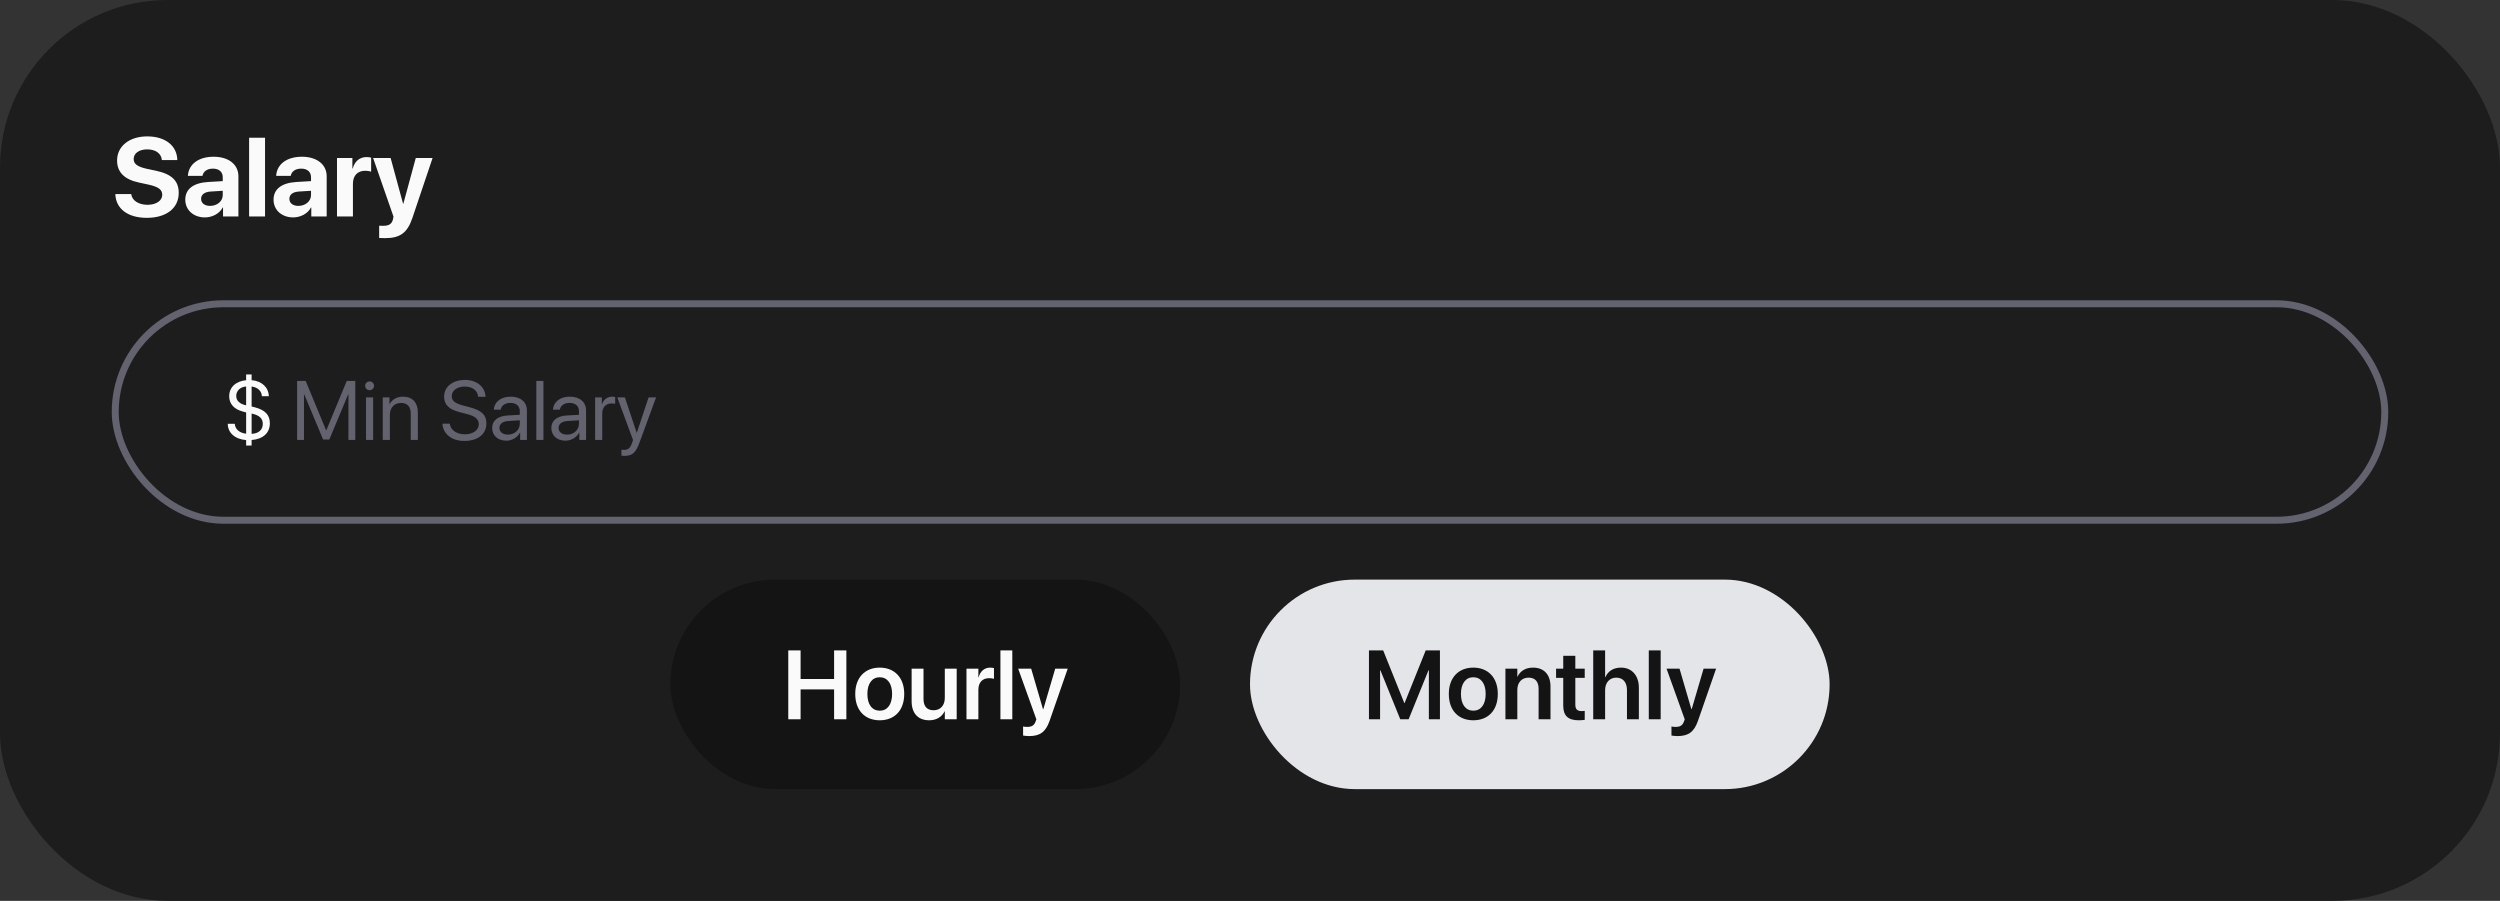 <svg width="358" height="129" viewBox="0 0 358 129" fill="none" xmlns="http://www.w3.org/2000/svg">
<rect x="0" y="0" width="358" height="129" fill="#333333" stroke="none"/>
<rect width="358" height="129" rx="24" fill="#1D1D1D"/>
<path d="M16.516 27.789H18.789C18.898 28.719 19.867 29.328 21.117 29.328C22.375 29.328 23.234 28.727 23.234 27.898C23.234 27.164 22.695 26.758 21.336 26.453L19.867 26.133C17.789 25.688 16.766 24.633 16.766 22.984C16.766 20.906 18.562 19.531 21.078 19.531C23.703 19.531 25.352 20.883 25.391 22.922H23.18C23.102 21.969 22.266 21.391 21.086 21.391C19.922 21.391 19.141 21.945 19.141 22.781C19.141 23.477 19.688 23.867 20.984 24.164L22.352 24.453C24.609 24.938 25.594 25.906 25.594 27.625C25.594 29.812 23.82 31.195 21.023 31.195C18.312 31.195 16.586 29.906 16.516 27.789ZM30.086 29.484C31.078 29.484 31.898 28.836 31.898 27.93V27.32L30.133 27.43C29.281 27.492 28.797 27.875 28.797 28.469C28.797 29.094 29.312 29.484 30.086 29.484ZM29.336 31.133C27.742 31.133 26.531 30.102 26.531 28.594C26.531 27.07 27.703 26.188 29.789 26.062L31.898 25.938V25.383C31.898 24.602 31.352 24.148 30.492 24.148C29.641 24.148 29.102 24.57 28.992 25.188H26.906C26.992 23.562 28.375 22.445 30.594 22.445C32.742 22.445 34.141 23.555 34.141 25.242V31H31.938V29.719H31.891C31.422 30.609 30.383 31.133 29.336 31.133ZM35.672 31V19.727H37.953V31H35.672ZM42.727 29.484C43.719 29.484 44.539 28.836 44.539 27.93V27.32L42.773 27.43C41.922 27.492 41.438 27.875 41.438 28.469C41.438 29.094 41.953 29.484 42.727 29.484ZM41.977 31.133C40.383 31.133 39.172 30.102 39.172 28.594C39.172 27.07 40.344 26.188 42.43 26.062L44.539 25.938V25.383C44.539 24.602 43.992 24.148 43.133 24.148C42.281 24.148 41.742 24.57 41.633 25.188H39.547C39.633 23.562 41.016 22.445 43.234 22.445C45.383 22.445 46.781 23.555 46.781 25.242V31H44.578V29.719H44.531C44.062 30.609 43.023 31.133 41.977 31.133ZM48.258 31V22.625H50.461V24.133H50.508C50.805 23.07 51.516 22.492 52.5 22.492C52.766 22.492 52.992 22.531 53.148 22.578V24.586C52.961 24.508 52.648 24.453 52.32 24.453C51.195 24.453 50.539 25.141 50.539 26.32V31H48.258ZM55.156 34.102C55.078 34.102 54.367 34.094 54.297 34.078V32.32C54.367 32.336 54.781 32.336 54.867 32.336C55.703 32.336 56.117 32.07 56.273 31.406C56.273 31.375 56.359 31.039 56.344 31.008L53.43 22.625H55.938L57.719 29.172H57.758L59.539 22.625H61.945L59.062 31.188C58.344 33.336 57.297 34.102 55.156 34.102Z" fill="#FAFAFA"/>
<rect x="16" y="43" width="326" height="32" rx="16" fill="#1D1D1D"/>
<rect x="16.5" y="43.5" width="325" height="31" rx="15.5" stroke="#9292A6" stroke-opacity="0.6"/>
<path d="M36.031 63.803H35.246V63.018C33.664 62.9 32.621 61.992 32.615 60.685H33.617C33.682 61.471 34.279 61.992 35.246 62.109V59.062L34.777 58.934C33.523 58.605 32.82 57.838 32.82 56.748C32.82 55.465 33.752 54.592 35.246 54.445V53.625H36.031V54.44C37.496 54.562 38.457 55.471 38.498 56.736H37.502C37.478 56.01 36.898 55.453 36.031 55.348V58.213L36.529 58.336C37.959 58.717 38.645 59.426 38.645 60.609C38.645 61.998 37.678 62.877 36.031 63.012V63.803ZM37.631 60.691C37.631 59.918 37.139 59.455 36.031 59.221V62.127C37.051 62.074 37.631 61.547 37.631 60.691ZM33.828 56.69C33.828 57.387 34.32 57.85 35.246 58.043V55.348C34.426 55.395 33.828 55.951 33.828 56.69Z" fill="#FAFAFA"/>
<path d="M50.879 63H49.895V56.484H49.853L47.158 62.941H46.268L43.572 56.484H43.531V63H42.547V54.545H43.772L46.69 61.6H46.736L49.654 54.545H50.879V63ZM52.414 63V56.906H53.434V63H52.414ZM52.924 55.881C52.578 55.881 52.291 55.594 52.291 55.248C52.291 54.897 52.578 54.615 52.924 54.615C53.275 54.615 53.562 54.897 53.562 55.248C53.562 55.594 53.275 55.881 52.924 55.881ZM54.81 63V56.906H55.772V57.879H55.795C56.135 57.223 56.785 56.801 57.728 56.801C59.065 56.801 59.838 57.662 59.838 59.045V63H58.818V59.227C58.818 58.242 58.355 57.703 57.418 57.703C56.457 57.703 55.83 58.383 55.83 59.414V63H54.81ZM63.353 60.674H64.414C64.514 61.588 65.381 62.191 66.588 62.191C67.731 62.191 68.562 61.588 68.562 60.756C68.562 60.041 68.064 59.602 66.928 59.309L65.844 59.027C64.285 58.629 63.594 57.943 63.594 56.795C63.594 55.389 64.824 54.404 66.582 54.404C68.264 54.404 69.482 55.4 69.529 56.818H68.475C68.381 55.91 67.648 55.353 66.547 55.353C65.451 55.353 64.689 55.922 64.689 56.748C64.689 57.387 65.158 57.768 66.307 58.066L67.191 58.301C68.943 58.74 69.652 59.414 69.652 60.627C69.652 62.174 68.434 63.141 66.488 63.141C64.695 63.141 63.453 62.168 63.353 60.674ZM72.734 62.238C73.695 62.238 74.434 61.565 74.434 60.685V60.188L72.805 60.287C71.984 60.34 71.516 60.703 71.516 61.277C71.516 61.857 72.002 62.238 72.734 62.238ZM72.506 63.105C71.293 63.105 70.478 62.373 70.478 61.277C70.478 60.234 71.281 59.578 72.688 59.496L74.434 59.397V58.887C74.434 58.143 73.941 57.697 73.098 57.697C72.312 57.697 71.82 58.066 71.691 58.664H70.707C70.777 57.609 71.68 56.801 73.121 56.801C74.551 56.801 75.453 57.574 75.453 58.787V63H74.486V61.951H74.463C74.1 62.648 73.326 63.105 72.506 63.105ZM76.801 63V54.545H77.82V63H76.801ZM81.207 62.238C82.168 62.238 82.906 61.565 82.906 60.685V60.188L81.277 60.287C80.457 60.34 79.988 60.703 79.988 61.277C79.988 61.857 80.475 62.238 81.207 62.238ZM80.978 63.105C79.766 63.105 78.951 62.373 78.951 61.277C78.951 60.234 79.754 59.578 81.16 59.496L82.906 59.397V58.887C82.906 58.143 82.414 57.697 81.57 57.697C80.785 57.697 80.293 58.066 80.164 58.664H79.18C79.25 57.609 80.152 56.801 81.594 56.801C83.023 56.801 83.926 57.574 83.926 58.787V63H82.959V61.951H82.936C82.572 62.648 81.799 63.105 80.978 63.105ZM85.221 63V56.906H86.182V57.902H86.205C86.404 57.228 86.967 56.801 87.682 56.801C87.857 56.801 88.01 56.83 88.092 56.842V57.832C88.01 57.803 87.793 57.773 87.547 57.773C86.756 57.773 86.24 58.342 86.24 59.203V63H85.221ZM89.428 65.279C89.305 65.279 89.1 65.268 88.988 65.244V64.389C89.1 64.412 89.258 64.418 89.387 64.418C89.955 64.418 90.272 64.143 90.506 63.434L90.647 63.006L88.397 56.906H89.486L91.174 61.98H91.191L92.879 56.906H93.951L91.555 63.428C91.033 64.852 90.529 65.279 89.428 65.279Z" fill="#9292A6" fill-opacity="0.6"/>
<rect x="96" y="83" width="73" height="30" rx="15" fill="#141414"/>
<path d="M112.881 103V93.136H114.645V97.237H119.443V93.136H121.2V103H119.443V98.721H114.645V103H112.881ZM125.979 103.144C123.846 103.144 122.472 101.722 122.472 99.377V99.363C122.472 97.039 123.866 95.603 125.972 95.603C128.084 95.603 129.485 97.025 129.485 99.363V99.377C129.485 101.729 128.104 103.144 125.979 103.144ZM125.985 101.77C127.059 101.77 127.749 100.895 127.749 99.377V99.363C127.749 97.853 127.052 96.984 125.972 96.984C124.912 96.984 124.208 97.859 124.208 99.363V99.377C124.208 100.901 124.898 101.77 125.985 101.77ZM133.047 103.144C131.454 103.144 130.545 102.118 130.545 100.437V95.754H132.247V100.102C132.247 101.127 132.726 101.708 133.696 101.708C134.674 101.708 135.296 101.004 135.296 99.951V95.754H136.998V103H135.296V101.865H135.262C134.886 102.638 134.141 103.144 133.047 103.144ZM138.399 103V95.754H140.102V97.005H140.136C140.361 96.13 140.963 95.603 141.797 95.603C142.009 95.603 142.207 95.638 142.337 95.672V97.21C142.193 97.155 141.934 97.114 141.646 97.114C140.683 97.114 140.102 97.723 140.102 98.796V103H138.399ZM143.26 103V93.136H144.962V103H143.26ZM147.382 105.406C147.054 105.406 146.712 105.365 146.507 105.331V104.032C146.637 104.06 146.835 104.094 147.074 104.094C147.724 104.094 148.086 103.909 148.305 103.301L148.407 103.007L145.803 95.754H147.662L149.357 101.551H149.405L151.107 95.754H152.898L150.294 103.246C149.74 104.839 148.893 105.406 147.382 105.406Z" fill="#FAFAFA"/>
<rect x="179" y="83" width="83" height="30" rx="15" fill="#E4E5E9"/>
<path d="M196.034 103V93.136H198.071L201.093 100.669H201.141L204.162 93.136H206.199V103H204.613V95.986H204.559L201.715 103H200.519L197.675 95.986H197.627V103H196.034ZM210.978 103.144C208.845 103.144 207.471 101.722 207.471 99.377V99.363C207.471 97.039 208.865 95.603 210.971 95.603C213.083 95.603 214.484 97.025 214.484 99.363V99.377C214.484 101.729 213.104 103.144 210.978 103.144ZM210.984 101.77C212.058 101.77 212.748 100.895 212.748 99.377V99.363C212.748 97.853 212.051 96.984 210.971 96.984C209.911 96.984 209.207 97.859 209.207 99.363V99.377C209.207 100.901 209.897 101.77 210.984 101.77ZM215.578 103V95.754H217.28V96.889H217.314C217.69 96.109 218.429 95.603 219.529 95.603C221.122 95.603 222.031 96.629 222.031 98.311V103H220.329V98.652C220.329 97.62 219.851 97.039 218.88 97.039C217.902 97.039 217.28 97.75 217.28 98.796V103H215.578ZM226.092 103.144C224.574 103.144 223.856 102.528 223.856 101.038V97.066H222.831V95.754H223.856V93.915H225.586V95.754H226.933V97.066H225.586V100.895C225.586 101.605 225.9 101.831 226.522 101.831C226.687 101.831 226.816 101.811 226.933 101.804V103.082C226.734 103.109 226.434 103.144 226.092 103.144ZM228.149 103V93.136H229.852V96.971H229.893C230.269 96.103 231.041 95.603 232.128 95.603C233.687 95.603 234.685 96.738 234.685 98.488V103H232.982V98.823C232.982 97.709 232.422 97.039 231.444 97.039C230.48 97.039 229.852 97.77 229.852 98.823V103H228.149ZM236.106 103V93.136H237.809V103H236.106ZM240.229 105.406C239.9 105.406 239.559 105.365 239.354 105.331V104.032C239.483 104.06 239.682 104.094 239.921 104.094C240.57 104.094 240.933 103.909 241.151 103.301L241.254 103.007L238.649 95.754H240.509L242.204 101.551H242.252L243.954 95.754H245.745L243.141 103.246C242.587 104.839 241.739 105.406 240.229 105.406Z" fill="#141414"/>
</svg>
